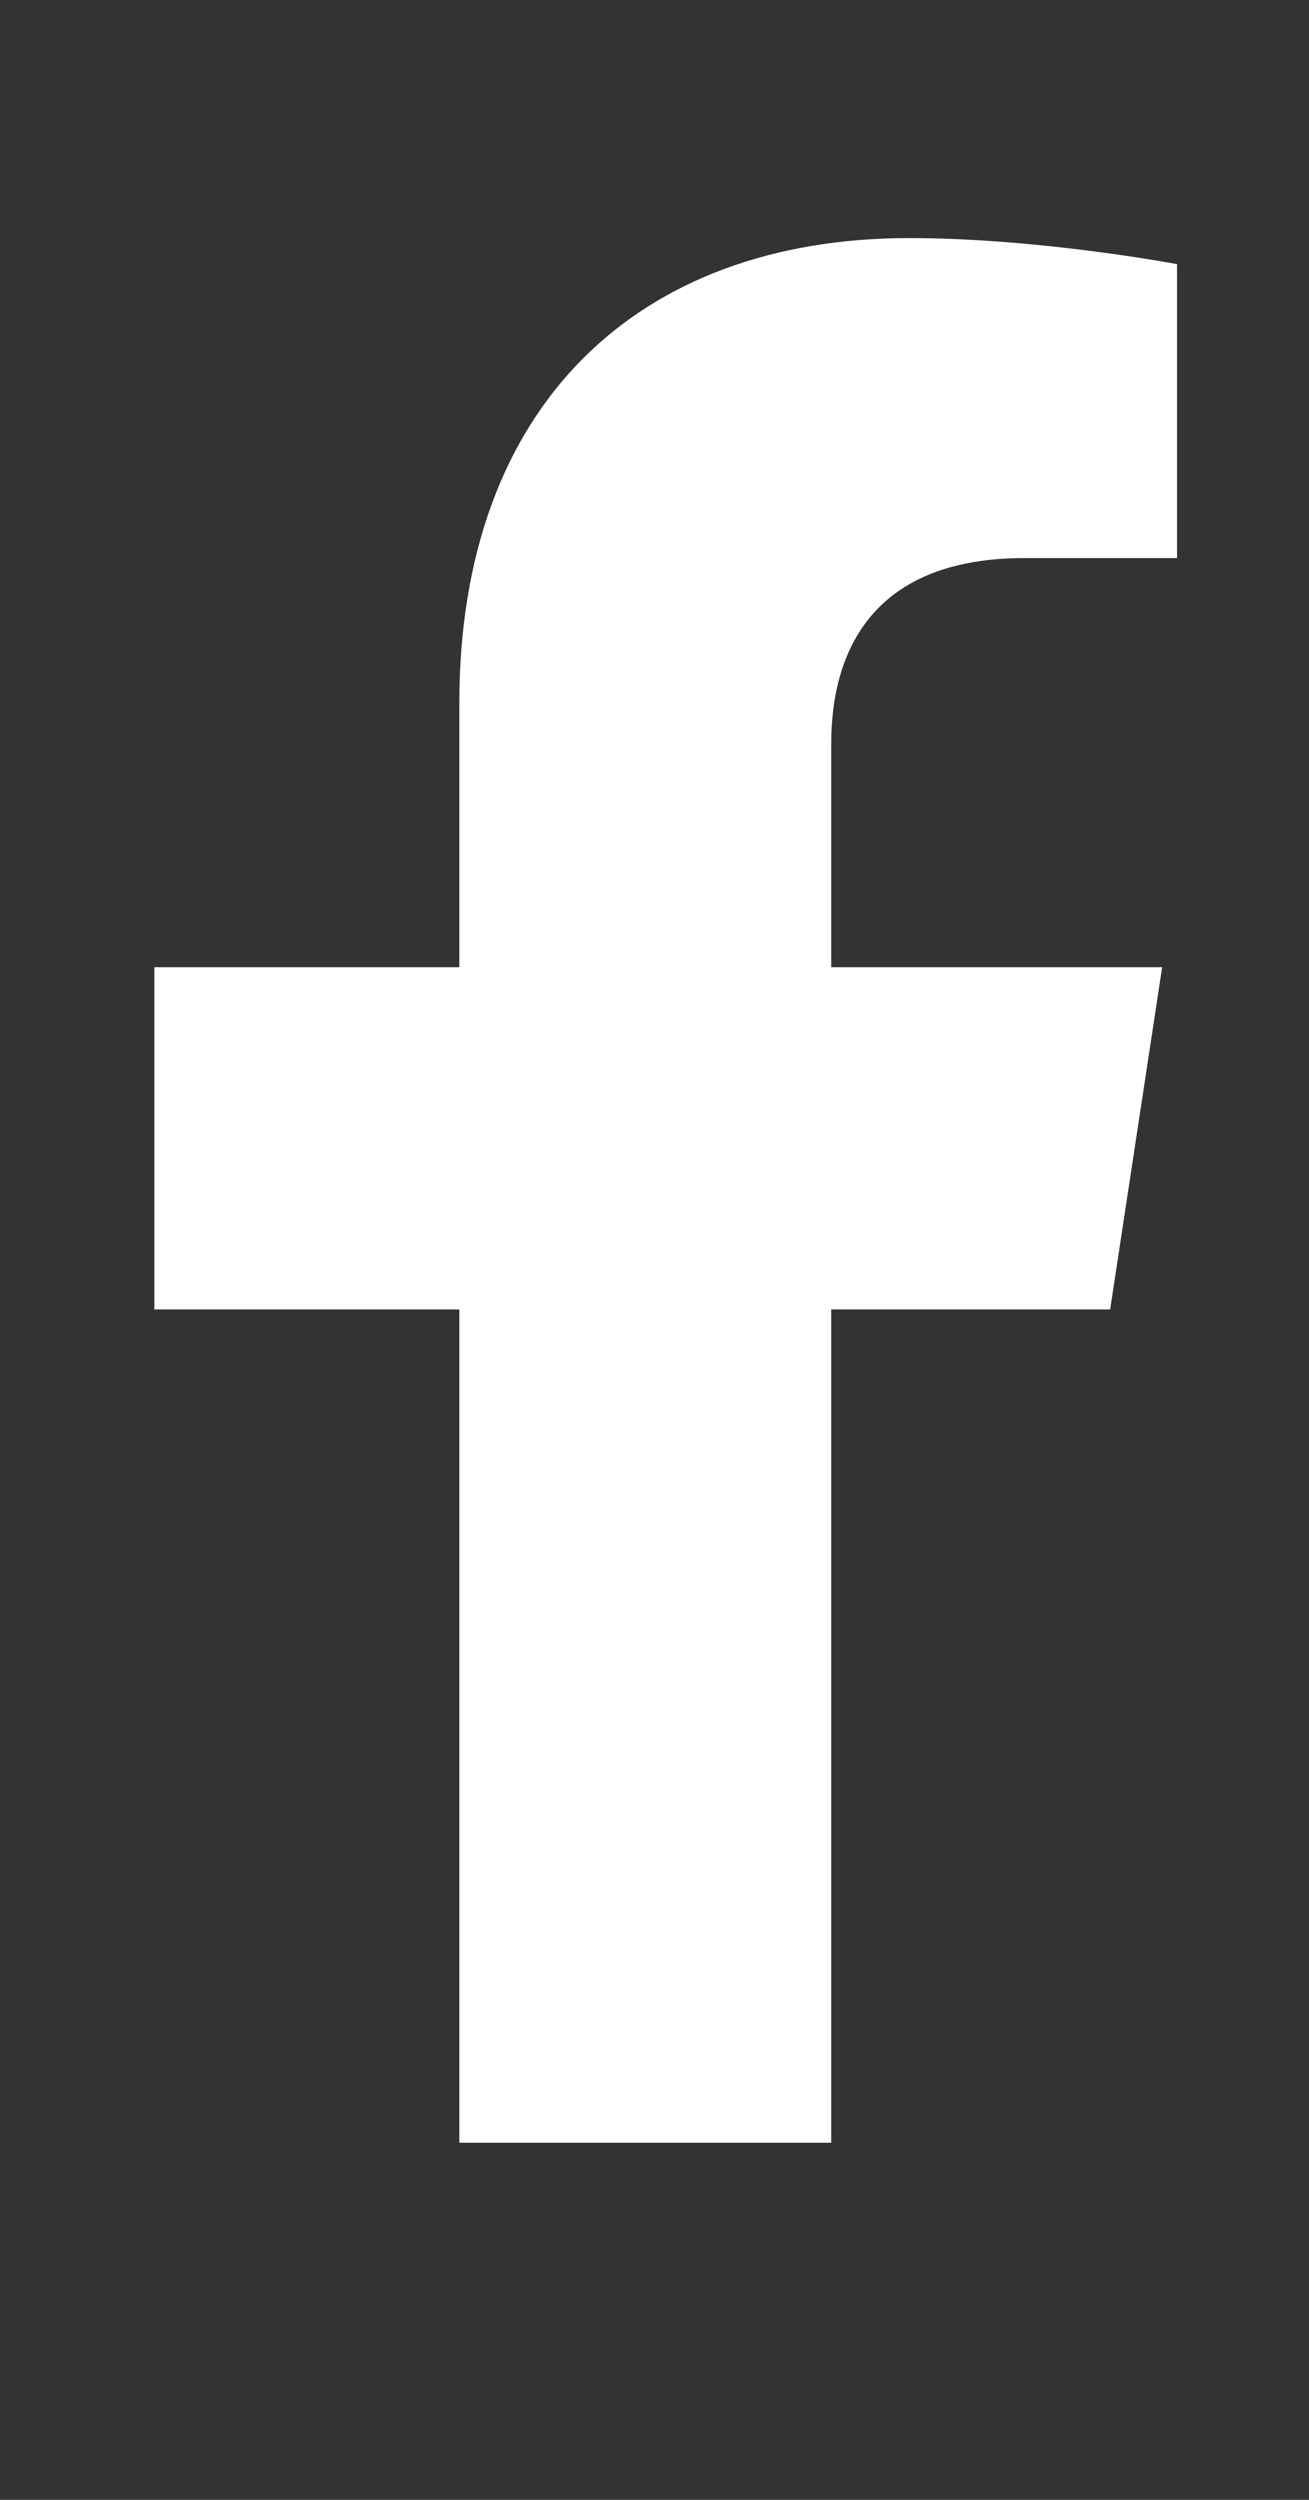 <svg width="11" height="21" viewBox="0 0 11 21" fill="none" xmlns="http://www.w3.org/2000/svg">
<rect x="0" y="0" width="11" height="21" fill="#333333" stroke="none"/>
<path d="M9.329 11H6.985V18H3.86V11H1.297V8.125H3.86V5.906C3.86 3.406 5.36 2 7.641 2C8.735 2 9.891 2.219 9.891 2.219V4.688H8.61C7.36 4.688 6.985 5.438 6.985 6.25V8.125H9.766L9.329 11Z" fill="white"/>
</svg>
